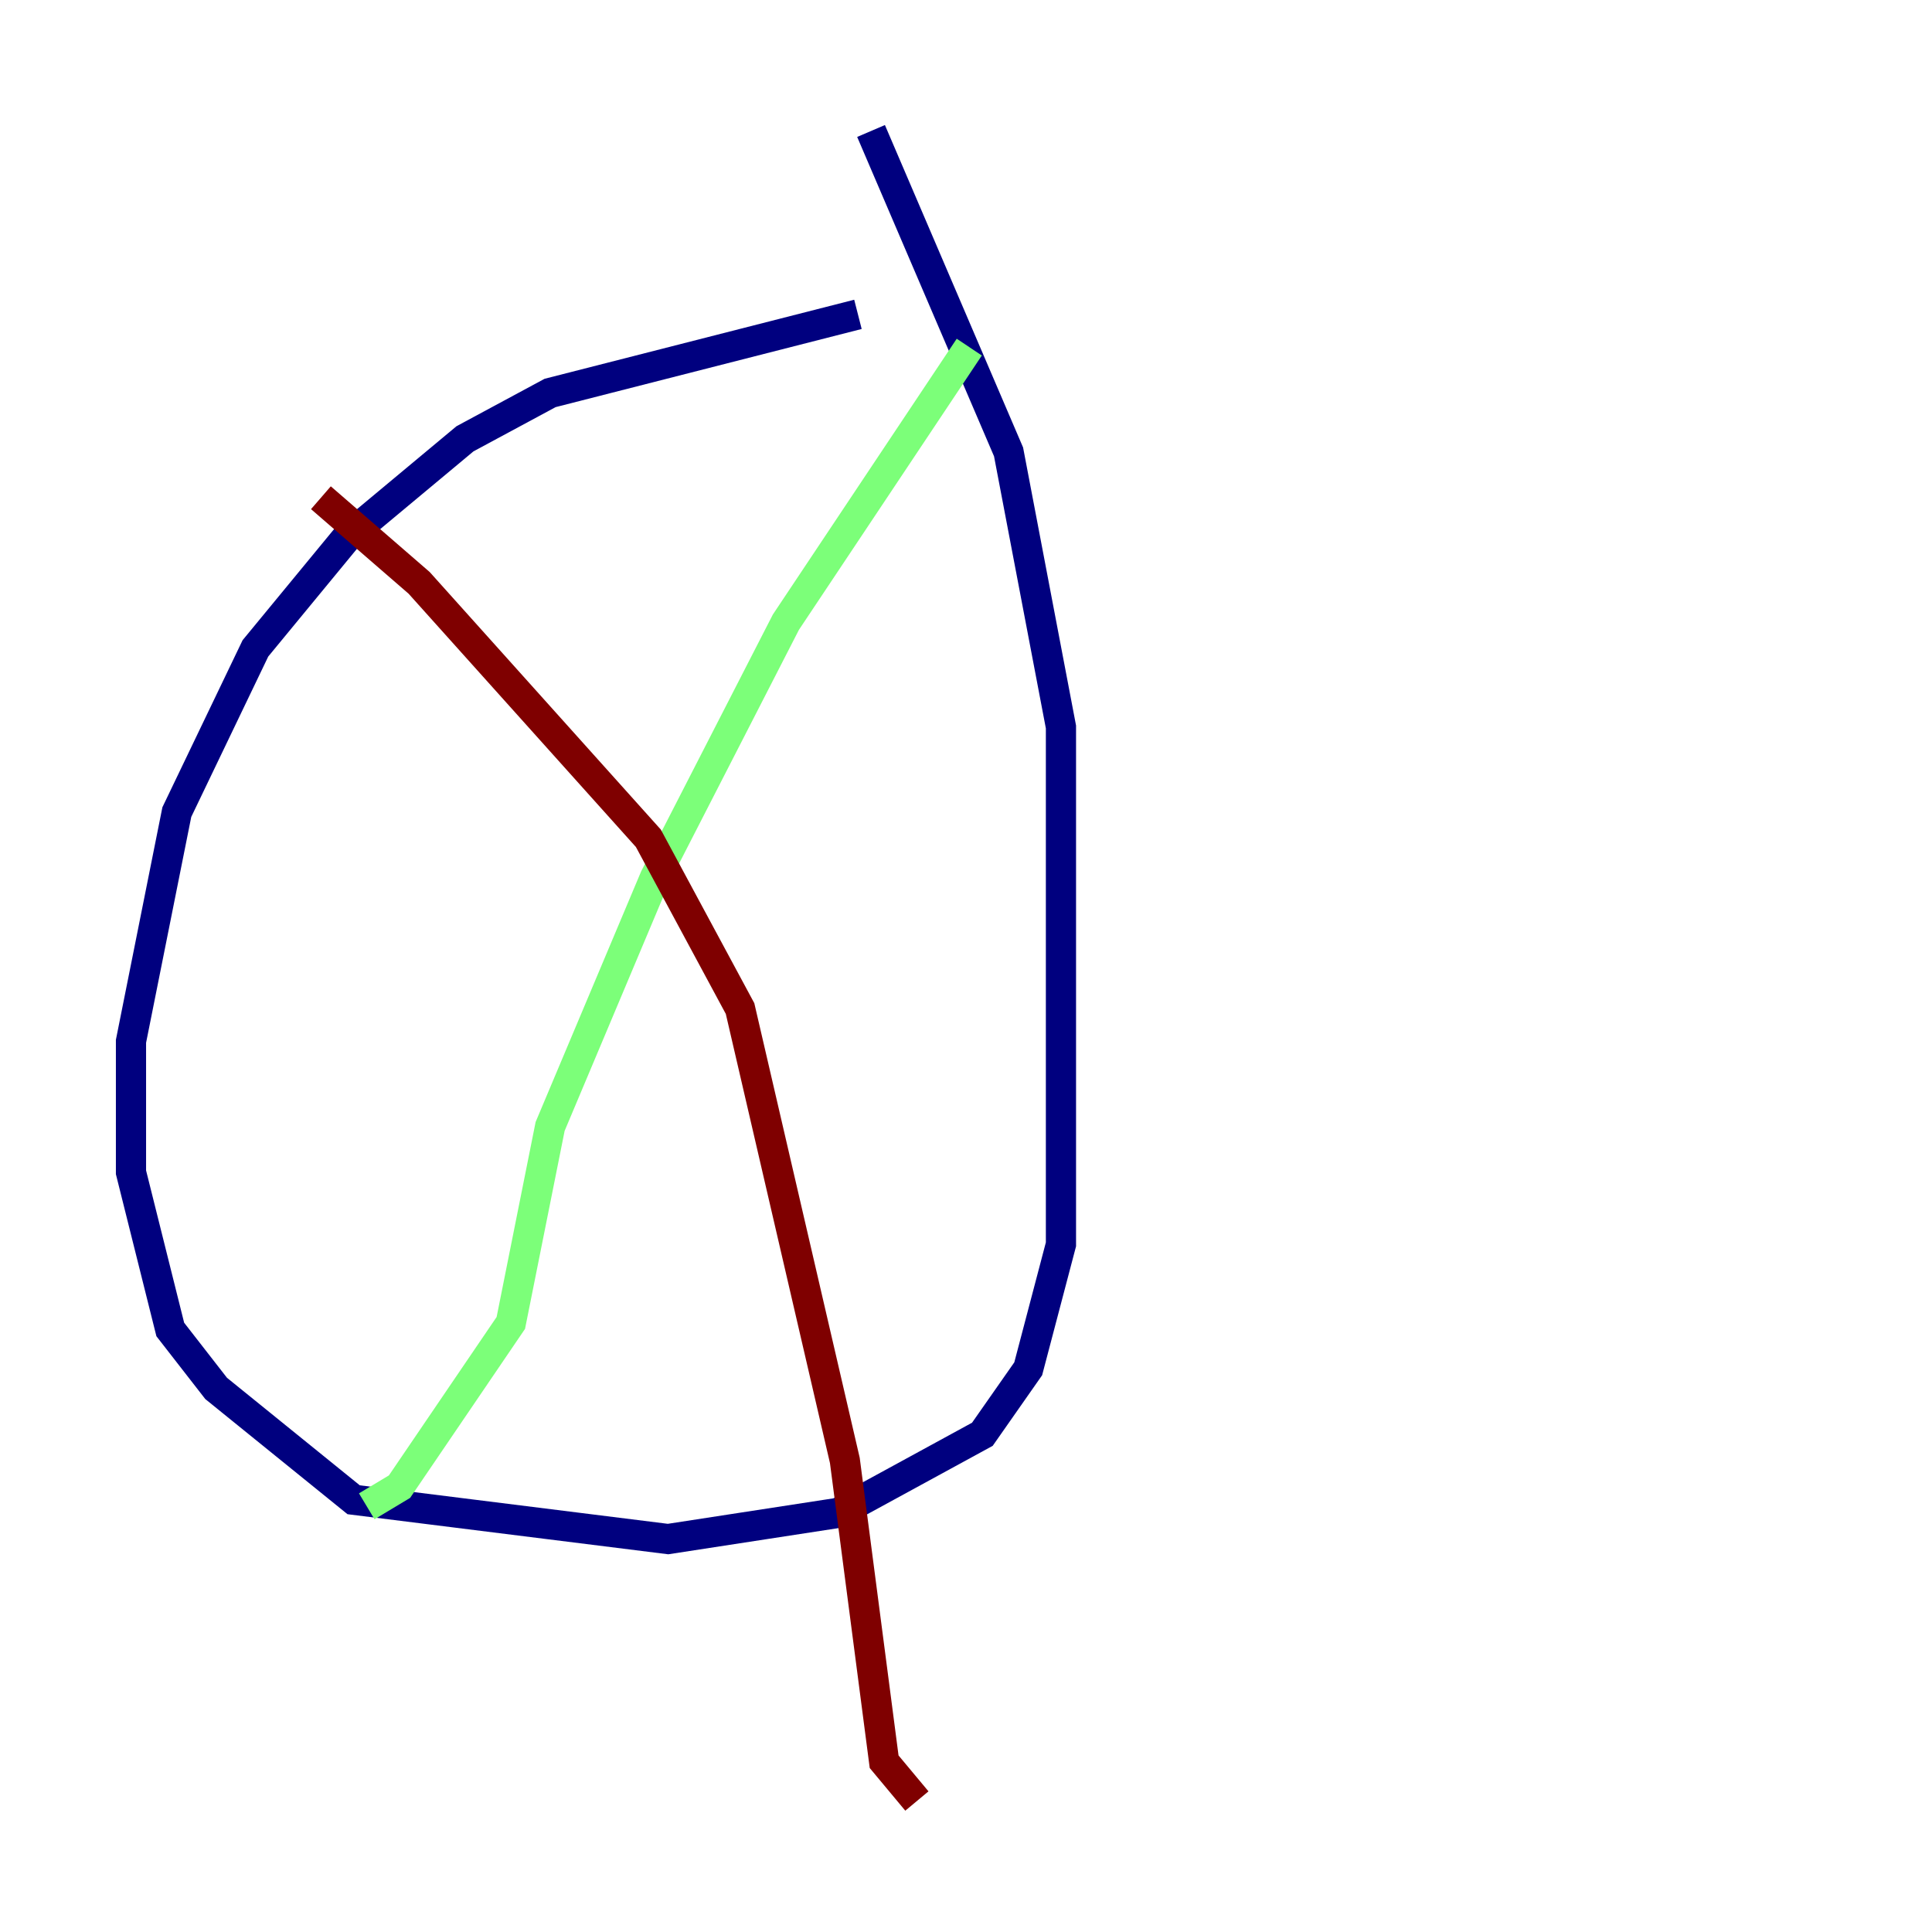 <?xml version="1.0" encoding="utf-8" ?>
<svg baseProfile="tiny" height="128" version="1.2" viewBox="0,0,128,128" width="128" xmlns="http://www.w3.org/2000/svg" xmlns:ev="http://www.w3.org/2001/xml-events" xmlns:xlink="http://www.w3.org/1999/xlink"><defs /><polyline fill="none" points="56.841,20.827 36.447,26.034 30.807,29.071 22.997,35.58 16.922,42.956 11.715,53.803 8.678,68.99 8.678,77.668 11.281,88.081 14.319,91.986 23.43,99.363 44.258,101.966 55.539,100.231 65.085,95.024 68.122,90.685 70.291,82.441 70.291,48.163 66.82,29.939 57.709,8.678" stroke="#00007f" stroke-width="2" /><polyline fill="none" points="64.217,22.997 52.068,41.22 43.39,58.142 36.447,74.63 33.844,87.647 26.468,98.495 24.298,99.797" stroke="#7cff79" stroke-width="2" /><polyline fill="none" points="21.261,32.976 27.77,38.617 42.956,55.539 49.031,66.82 55.973,96.759 58.576,116.719 60.746,119.322" stroke="#7f0000" stroke-width="2" /></svg>